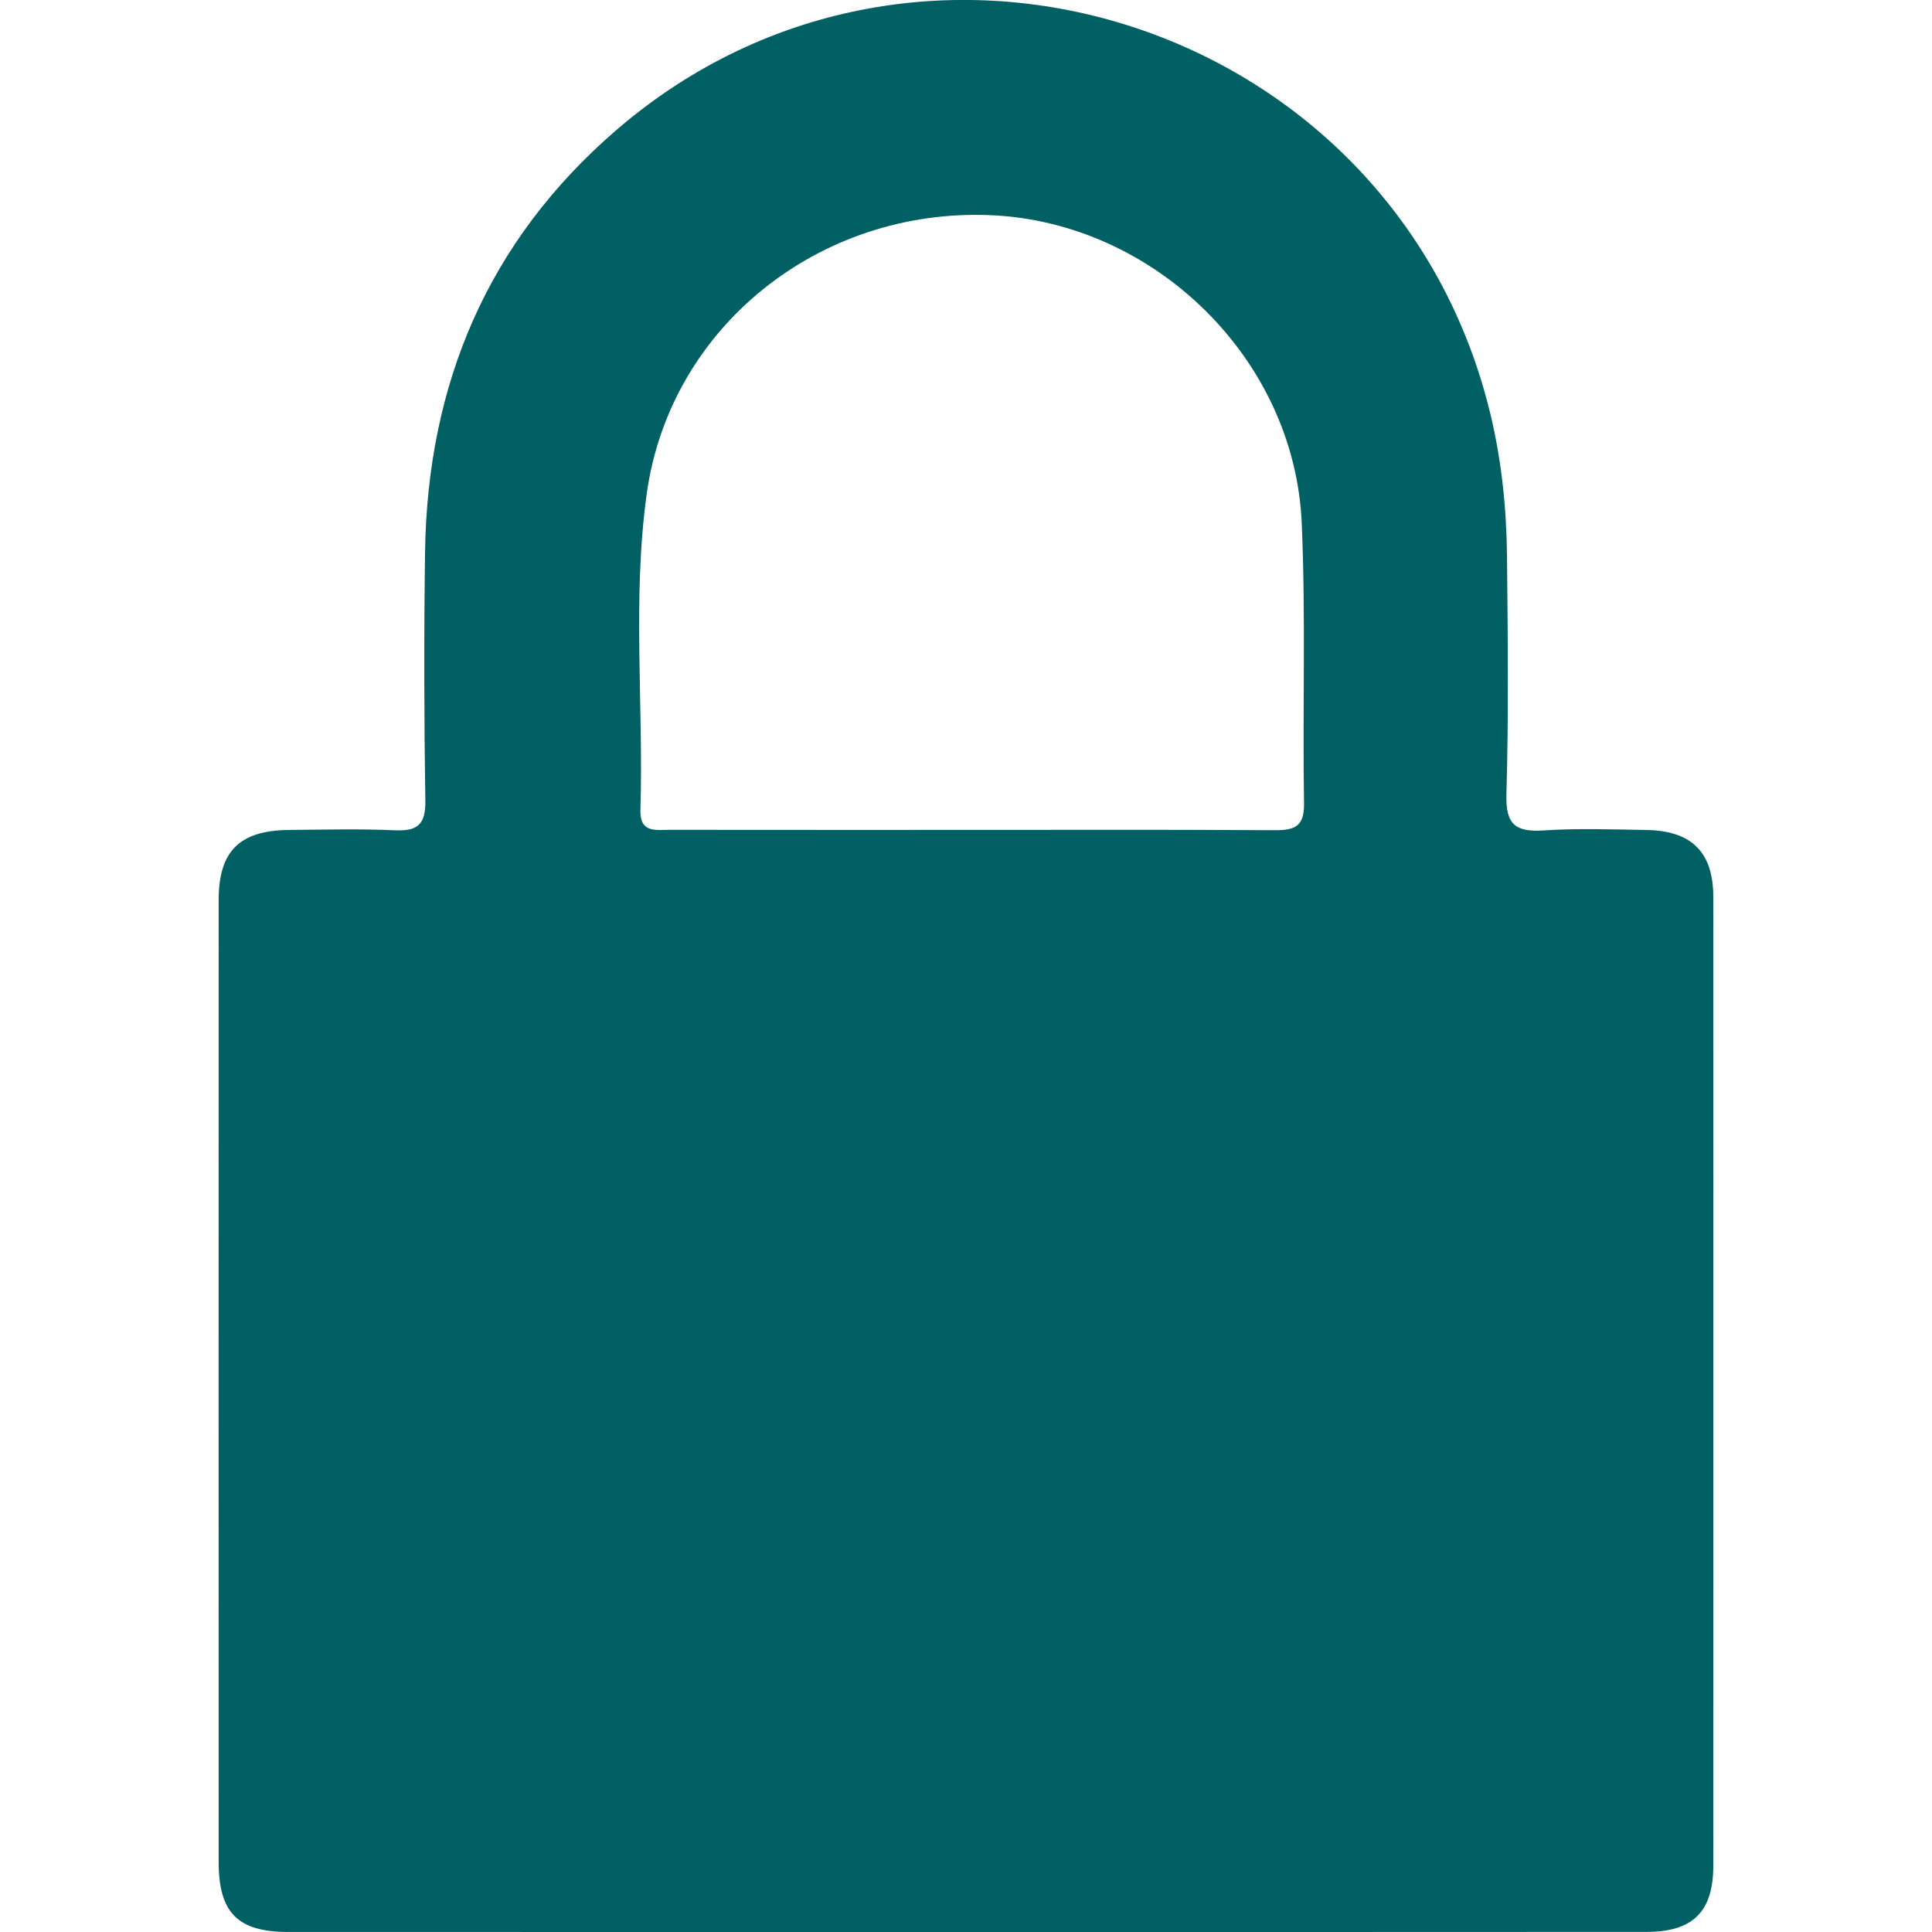 <?xml version="1.0" encoding="utf-8"?>
<!-- Generator: Adobe Illustrator 24.0.0, SVG Export Plug-In . SVG Version: 6.00 Build 0)  -->
<svg version="1.1" xmlns="http://www.w3.org/2000/svg" xmlns:xlink="http://www.w3.org/1999/xlink" x="0px" y="0px"
	 viewBox="0 0 500 500" style="enable-background:new 0 0 500 500;" xml:space="preserve">
<style type="text/css">
	.st0{display:none;}
	.st1{display:inline;fill:#006064;}
	.st2{fill:#006064;}
</style>
<g id="Capa_1" class="st0">
	<path class="st1" d="M450,50H50C22.5,50,0.25,72.5,0.25,100L0,400c0,27.5,22.5,50,50,50h400c27.5,0,50-22.5,50-50V100
		C500,72.5,477.5,50,450,50z M450,150L250,275L50,150v-50l200,125l200-125V150z"/>
</g>
<g id="Capa_2">
	<path class="st2" d="M249.96,500c-58.47,0-116.94,0.01-175.4-0.01c-13.01,0-17.96-4.96-17.97-18.07c-0.02-83-0.02-166.01,0-249.01
		c0-12.67,5.42-18.01,18.28-18.12c9.13-0.08,18.27-0.31,27.38,0.09c5.86,0.26,7.92-1.55,7.83-7.65
		c-0.33-21.39-0.37-42.79-0.08-64.18c0.59-43.61,16.19-80.66,49.52-109.4c78.88-68.03,202.16-27.69,226.29,73.9
		c2.85,12,4.08,24.18,4.2,36.45c0.2,20.54,0.44,41.08-0.15,61.6c-0.23,7.87,2.42,9.79,9.7,9.31c8.8-0.58,17.68-0.25,26.51-0.11
		c11.73,0.18,17.33,5.76,17.33,17.33c0.03,83.57,0.03,167.15,0,250.72c0,11.9-5.3,17.12-17.19,17.12
		C367.46,500.01,308.71,500,249.96,500z M251.15,214.78c26.22,0,52.44-0.09,78.66,0.08c5.12,0.03,7.77-0.85,7.67-6.93
		c-0.4-24.22,0.47-48.48-0.6-72.66c-1.89-42.47-38.19-77.8-80.53-79.58c-44.4-1.87-82.96,29.03-88.96,71.99
		c-3.79,27.2-0.82,54.65-1.65,81.97c-0.18,6.01,4.02,5.1,7.6,5.11C199.28,214.79,225.21,214.78,251.15,214.78z"/>
</g>
</svg>
